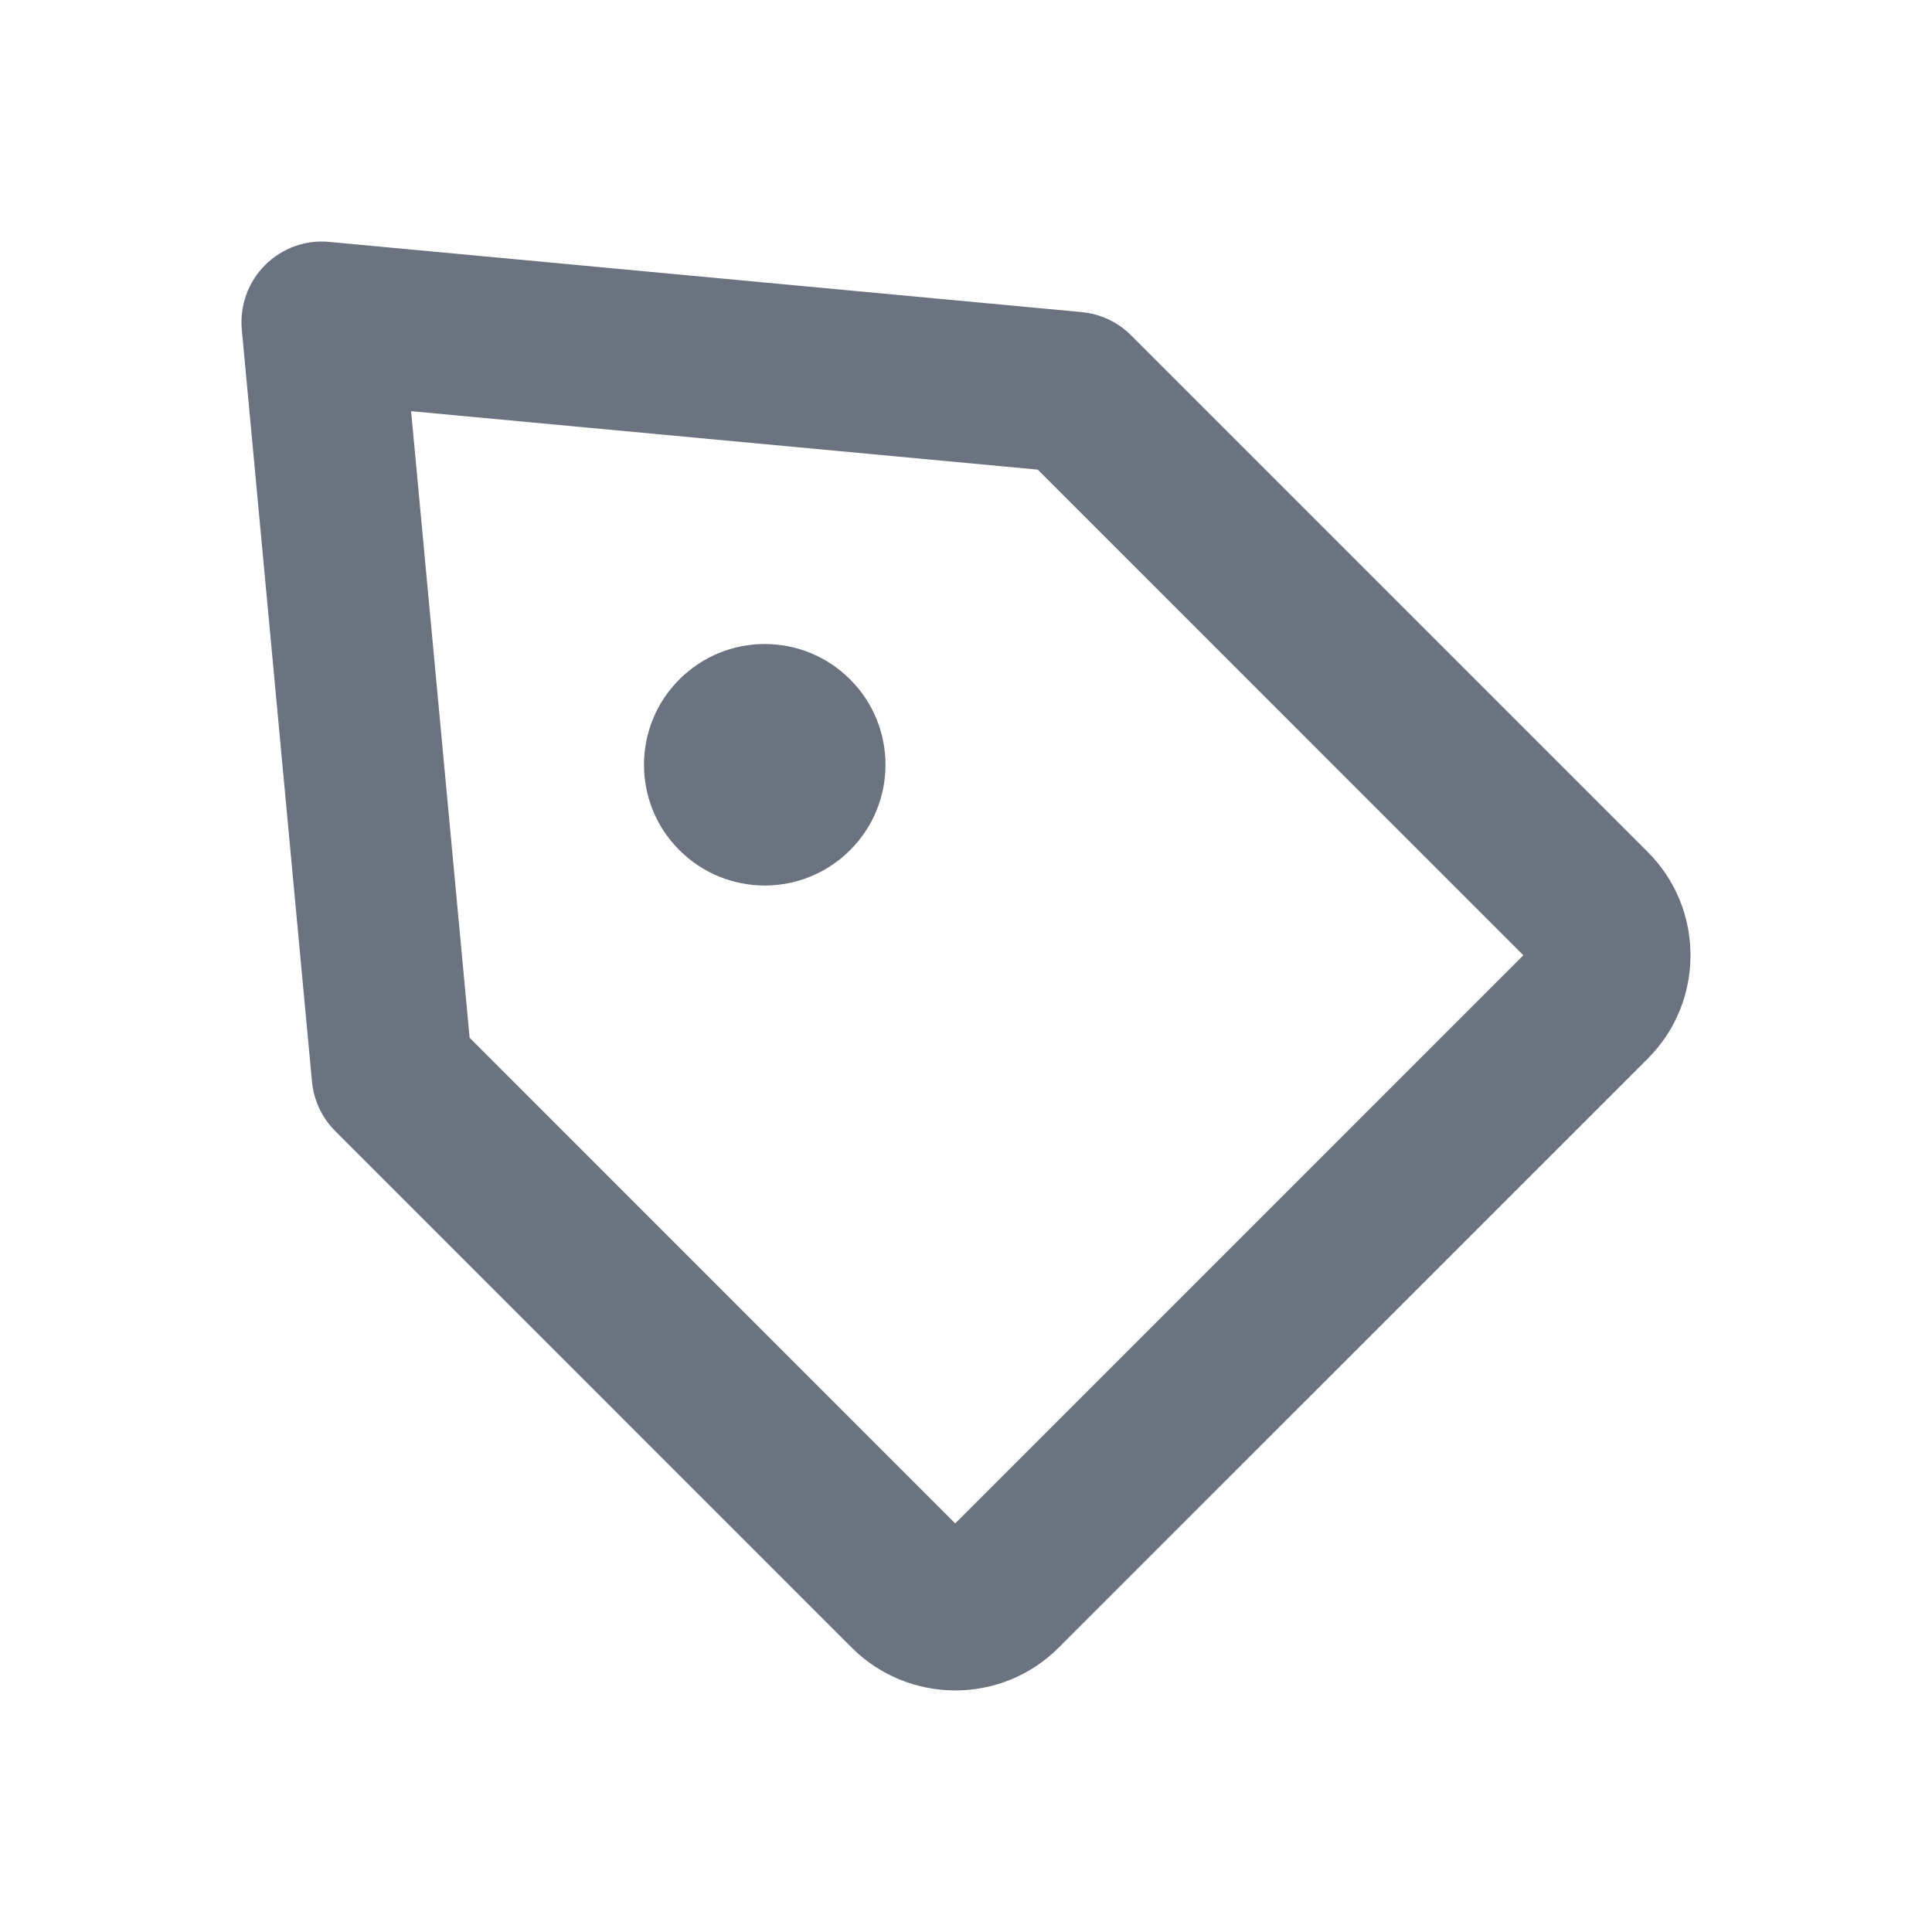 <svg fill="none" height="64" viewBox="0 0 64 64" width="64" xmlns="http://www.w3.org/2000/svg"><path clip-rule="evenodd" d="m28.161 22.506c1.563 1.56 1.563 4.096 0 5.656-1.563 1.563-4.093 1.563-5.656 0-1.563-1.56-1.563-4.096 0-5.656 1.563-1.563 4.093-1.563 5.656 0zm-12.604 11.872 16.085 16.088 18.821-18.821-16.085-16.088-20.76-1.936zm16.085 21.619c-1.24 0-2.477-.472-3.424-1.413l-17.112-17.115c-.44-.437-.712-1.019-.771-1.637l-2.325-24.917c-.072-.789.208-1.571.771-2.133s1.341-.848 2.133-.768l24.917 2.325c.619.056 1.197.328 1.637.768l17.112 17.112c.915.915 1.419 2.131 1.419 3.427s-.504 2.512-1.419 3.427l-19.512 19.509c-.944.944-2.184 1.416-3.427 1.416z" fill="#6b7280" fill-rule="evenodd"/></svg>